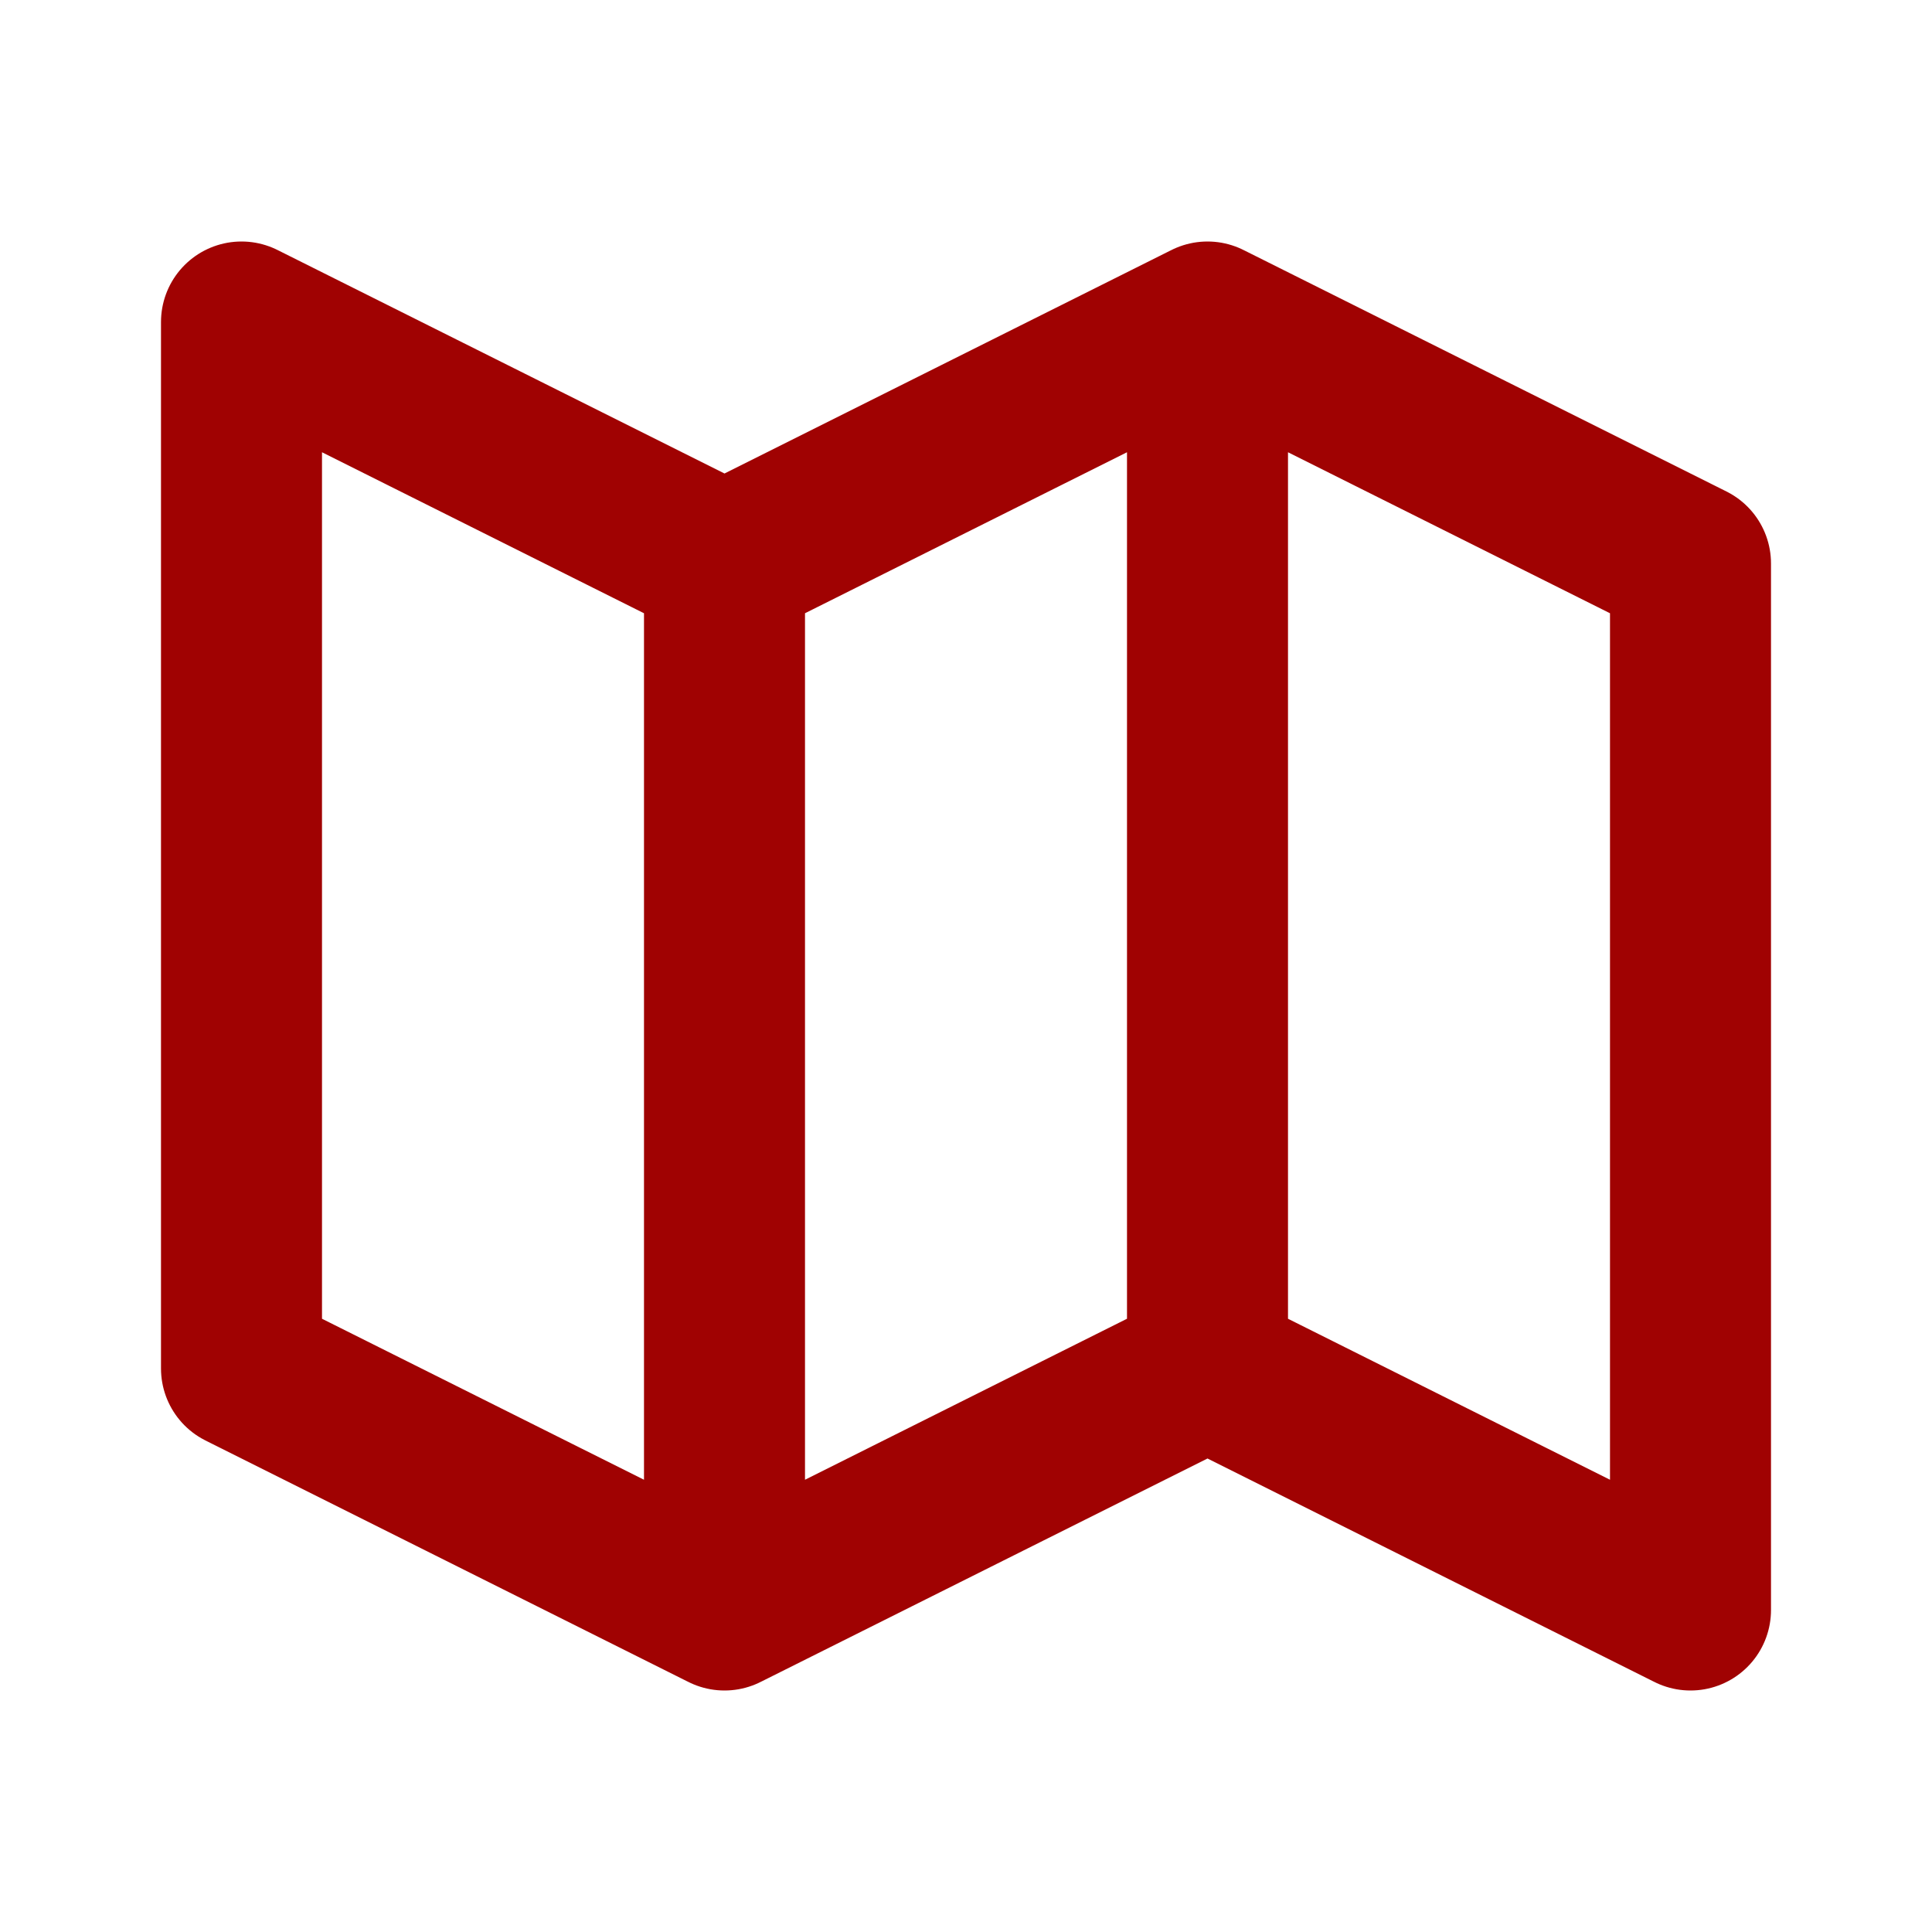 <!DOCTYPE svg PUBLIC "-//W3C//DTD SVG 1.1//EN" "http://www.w3.org/Graphics/SVG/1.1/DTD/svg11.dtd">
<!-- Uploaded to: SVG Repo, www.svgrepo.com, Transformed by: SVG Repo Mixer Tools -->
<svg width="800px" height="800px" viewBox="0 0 24 24" fill="none" xmlns="http://www.w3.org/2000/svg">
<g id="SVGRepo_bgCarrier" stroke-width="0"/>
<g id="SVGRepo_tracerCarrier" stroke-linecap="round" stroke-linejoin="round"/>
<g id="SVGRepo_iconCarrier"> <path d="M9 20L3 17V4L9 7M9 20L15 17M9 20V7M15 17L21 20V7L15 4M15 17V4M9 7L15 4" stroke="#a00202" stroke-width="2" stroke-linecap="round" stroke-linejoin="round"/> </g>
</svg>